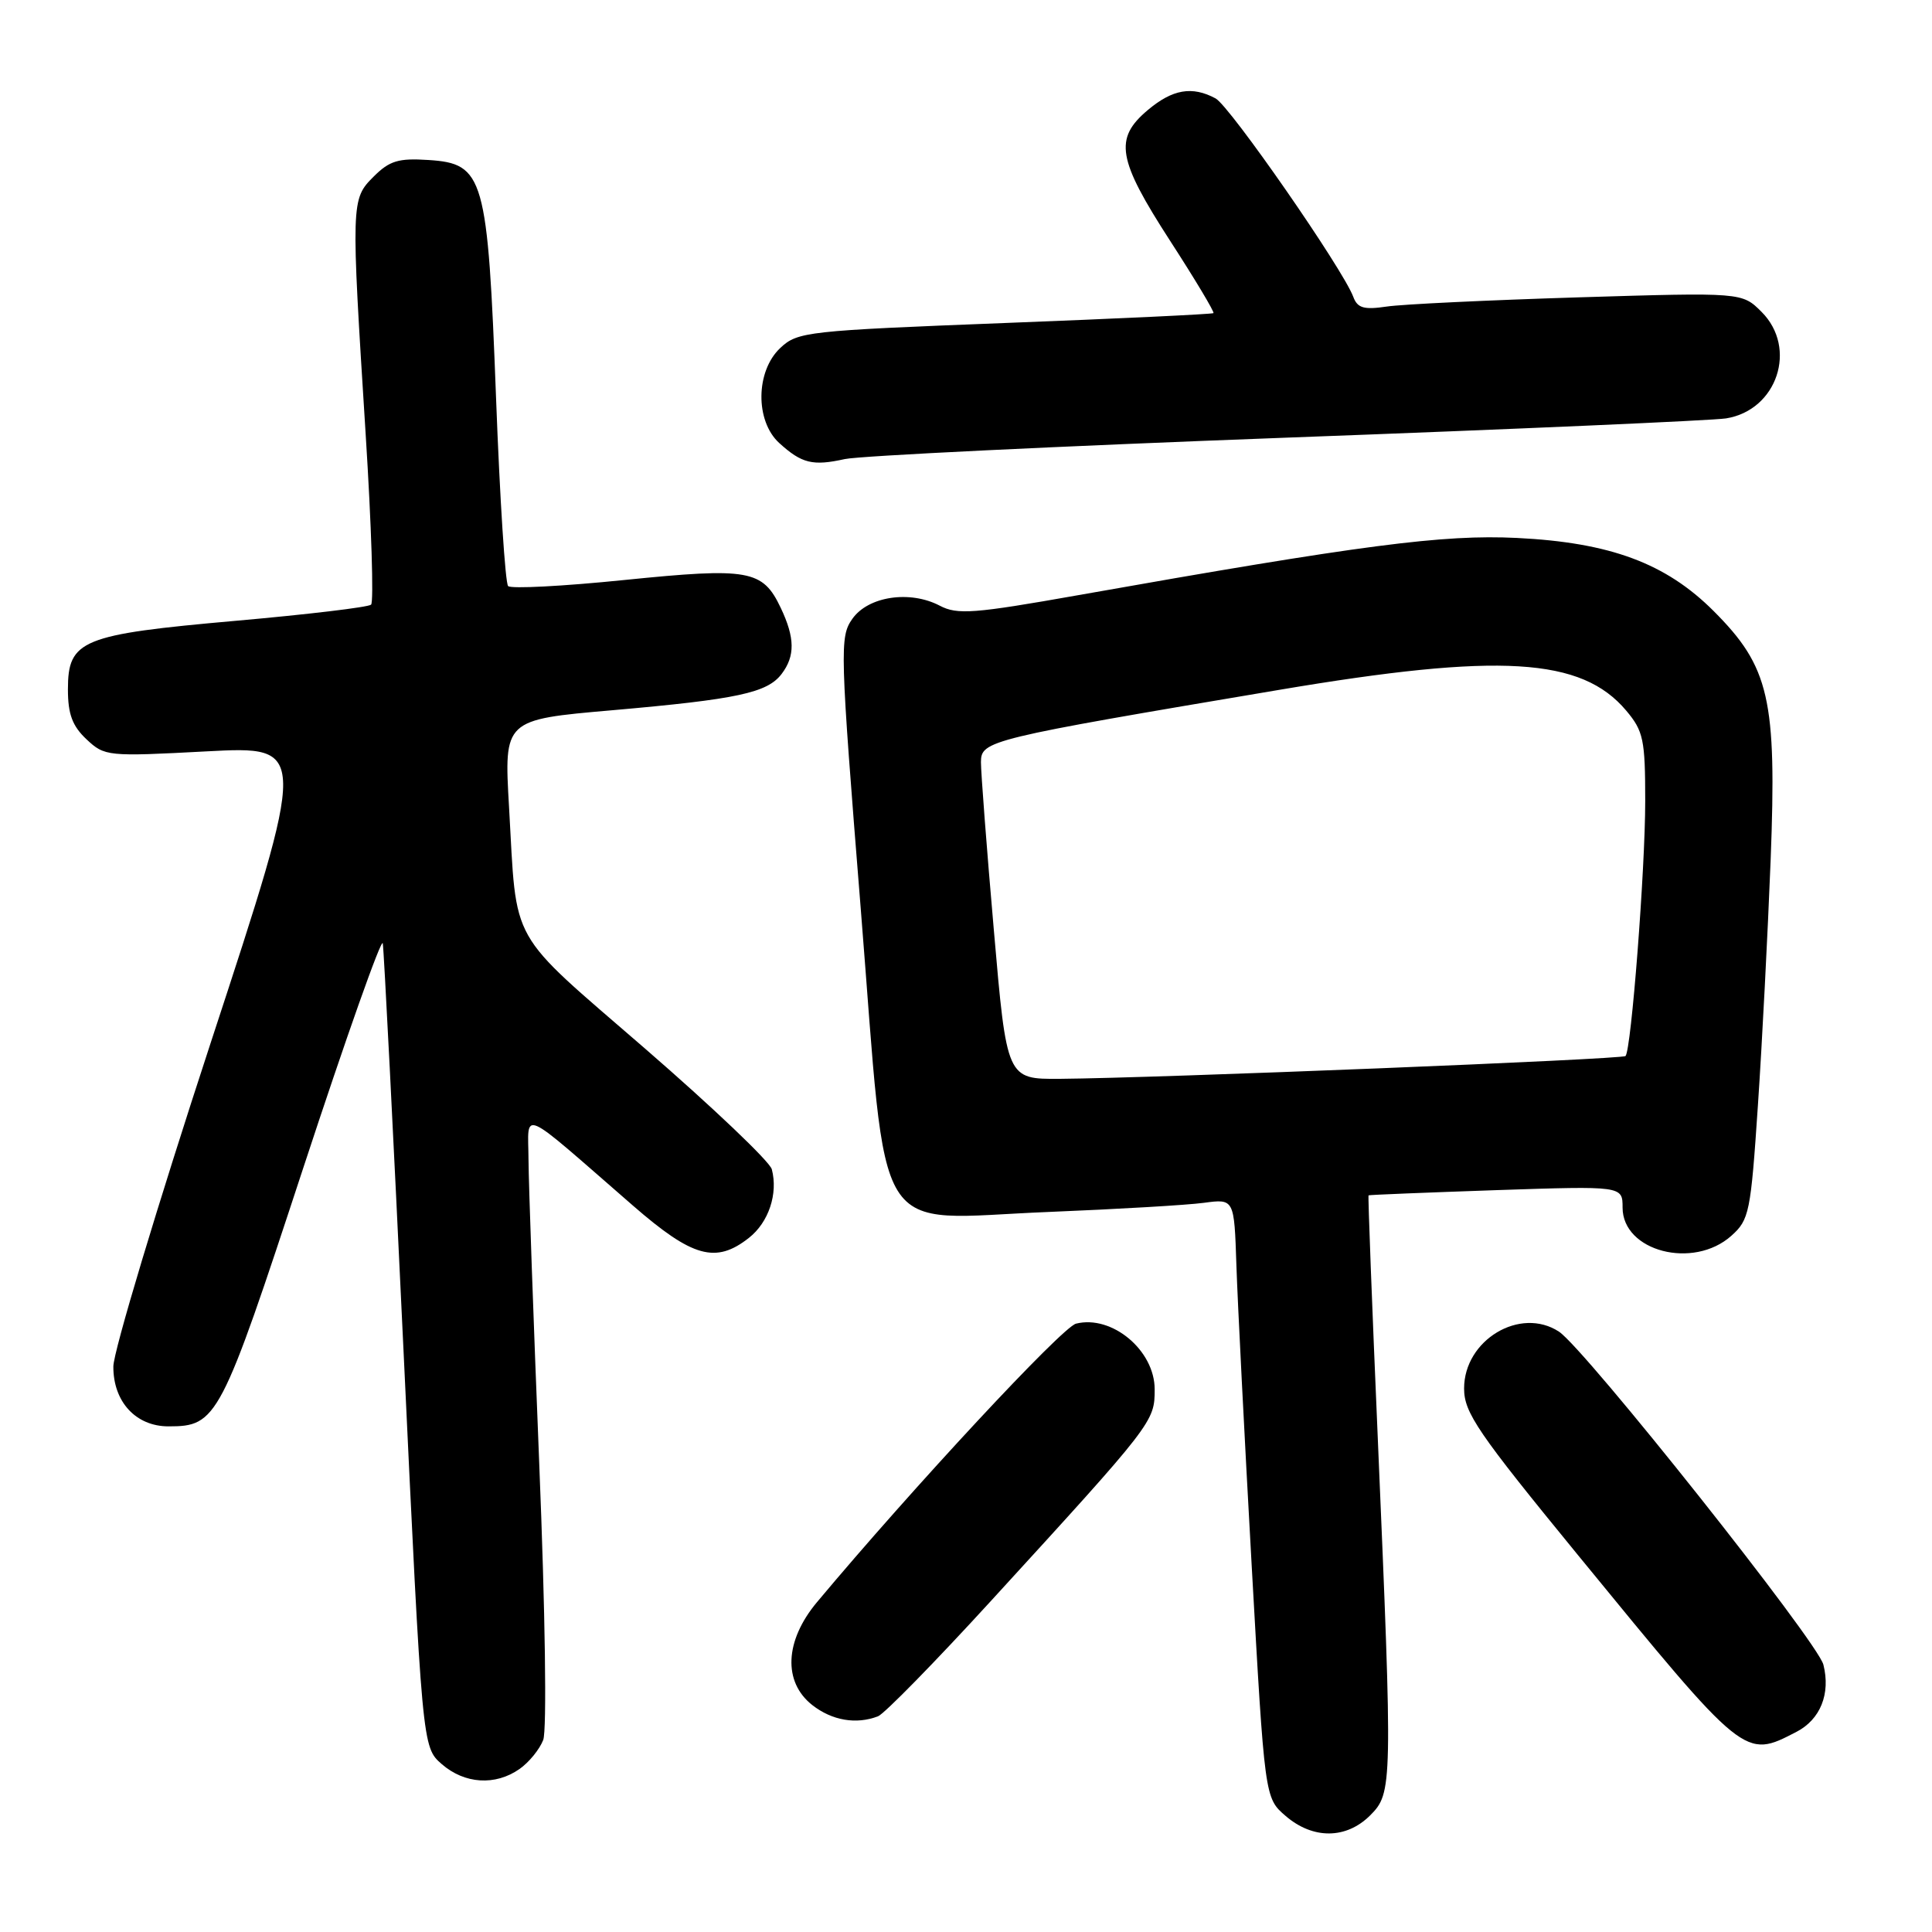<?xml version="1.0" encoding="UTF-8" standalone="no"?>
<!DOCTYPE svg PUBLIC "-//W3C//DTD SVG 1.1//EN" "http://www.w3.org/Graphics/SVG/1.1/DTD/svg11.dtd" >
<svg xmlns="http://www.w3.org/2000/svg" xmlns:xlink="http://www.w3.org/1999/xlink" version="1.1" viewBox="0 0 256 256">
 <g >
 <path fill="currentColor"
d=" M 181.55 240.55 C 184.52 237.57 184.54 236.77 182.56 190.50 C 181.80 172.90 181.25 158.45 181.34 158.39 C 181.43 158.32 189.04 158.02 198.25 157.70 C 215.00 157.14 215.00 157.14 215.00 160.01 C 215.00 165.81 224.37 168.25 229.41 163.75 C 231.79 161.63 231.98 160.65 232.93 146.50 C 233.49 138.25 234.24 123.60 234.62 113.95 C 235.44 92.62 234.47 88.37 227.05 80.95 C 220.72 74.63 213.36 71.89 201.00 71.28 C 191.22 70.80 180.57 72.18 142.83 78.87 C 129.06 81.31 126.85 81.48 124.53 80.26 C 120.57 78.18 115.04 79.01 112.94 82.00 C 111.25 84.40 111.29 85.97 114.06 120.50 C 117.67 165.52 115.20 161.54 138.95 160.59 C 148.05 160.22 157.31 159.68 159.52 159.38 C 163.54 158.84 163.54 158.84 163.83 167.67 C 163.99 172.53 164.90 190.39 165.85 207.37 C 167.58 238.24 167.58 238.24 170.35 240.62 C 173.97 243.74 178.38 243.71 181.55 240.55 Z  M 68.84 234.40 C 70.10 233.52 71.51 231.78 71.98 230.55 C 72.47 229.26 72.25 213.59 71.45 193.90 C 70.69 174.98 70.05 156.88 70.03 153.68 C 70.00 147.05 68.54 146.42 83.87 159.75 C 91.77 166.62 94.85 167.48 99.24 164.02 C 101.85 161.97 103.12 158.17 102.27 154.94 C 102.01 153.92 94.45 146.73 85.49 138.96 C 67.13 123.05 68.52 125.53 67.45 106.93 C 66.78 95.36 66.78 95.36 81.14 94.11 C 97.69 92.66 101.67 91.81 103.57 89.30 C 105.37 86.93 105.34 84.51 103.45 80.54 C 101.06 75.50 99.25 75.18 82.76 76.85 C 74.65 77.68 67.71 78.04 67.33 77.66 C 66.95 77.29 66.23 66.07 65.73 52.74 C 64.62 23.37 64.14 21.67 56.76 21.20 C 52.80 20.94 51.61 21.30 49.51 23.40 C 46.51 26.40 46.50 26.65 48.45 57.50 C 49.22 69.60 49.54 79.78 49.17 80.12 C 48.80 80.46 40.73 81.42 31.23 82.26 C 10.79 84.07 9.00 84.80 9.00 91.35 C 9.00 94.63 9.59 96.20 11.46 97.96 C 13.87 100.22 14.22 100.26 27.37 99.56 C 40.81 98.85 40.81 98.85 27.92 138.17 C 20.83 159.80 15.03 179.10 15.02 181.06 C 14.99 185.73 18.00 189.00 22.32 189.00 C 28.77 189.00 29.23 188.12 40.20 154.71 C 45.84 137.54 50.57 124.17 50.72 125.00 C 50.87 125.83 52.11 150.12 53.47 179.00 C 55.95 231.50 55.95 231.50 58.53 233.75 C 61.56 236.39 65.63 236.65 68.84 234.40 Z  M 238.04 229.48 C 241.21 227.84 242.58 224.43 241.61 220.58 C 240.84 217.53 210.02 178.72 206.57 176.45 C 201.44 173.09 194.00 177.55 194.00 183.98 C 194.00 187.19 195.78 189.80 209.09 206.06 C 231.31 233.20 231.12 233.06 238.04 229.48 Z  M 116.34 227.42 C 117.17 227.10 123.89 220.24 131.27 212.17 C 152.88 188.55 153.00 188.39 153.00 184.09 C 153.00 178.93 147.34 174.20 142.58 175.39 C 140.73 175.85 120.90 197.18 108.25 212.30 C 103.98 217.41 103.73 222.86 107.63 225.93 C 110.25 227.98 113.45 228.53 116.34 227.42 Z  M 170.50 57.99 C 200.75 56.87 226.94 55.72 228.71 55.44 C 235.48 54.36 238.22 46.13 233.42 41.33 C 230.83 38.74 230.83 38.74 209.17 39.40 C 197.25 39.77 185.81 40.31 183.75 40.62 C 180.72 41.07 179.87 40.82 179.32 39.34 C 177.96 35.67 162.96 14.05 161.07 13.04 C 157.96 11.37 155.37 11.82 152.08 14.59 C 147.59 18.37 148.06 21.10 155.04 31.90 C 158.37 37.04 160.95 41.36 160.79 41.49 C 160.63 41.63 148.19 42.22 133.14 42.80 C 106.90 43.82 105.68 43.95 103.39 46.11 C 100.12 49.18 100.05 55.78 103.25 58.70 C 106.24 61.42 107.69 61.77 111.94 60.83 C 113.90 60.40 140.25 59.12 170.50 57.99 Z  M 131.69 123.25 C 130.74 112.39 129.98 102.37 129.98 100.99 C 130.00 98.13 130.85 97.92 169.50 91.41 C 198.76 86.47 209.56 87.12 215.49 94.17 C 217.76 96.87 218.00 98.00 218.00 106.15 C 218.00 115.22 216.15 139.13 215.39 139.93 C 214.97 140.37 153.21 142.85 140.45 142.95 C 133.40 143.00 133.40 143.00 131.69 123.25 Z "/>
</g>
</svg>